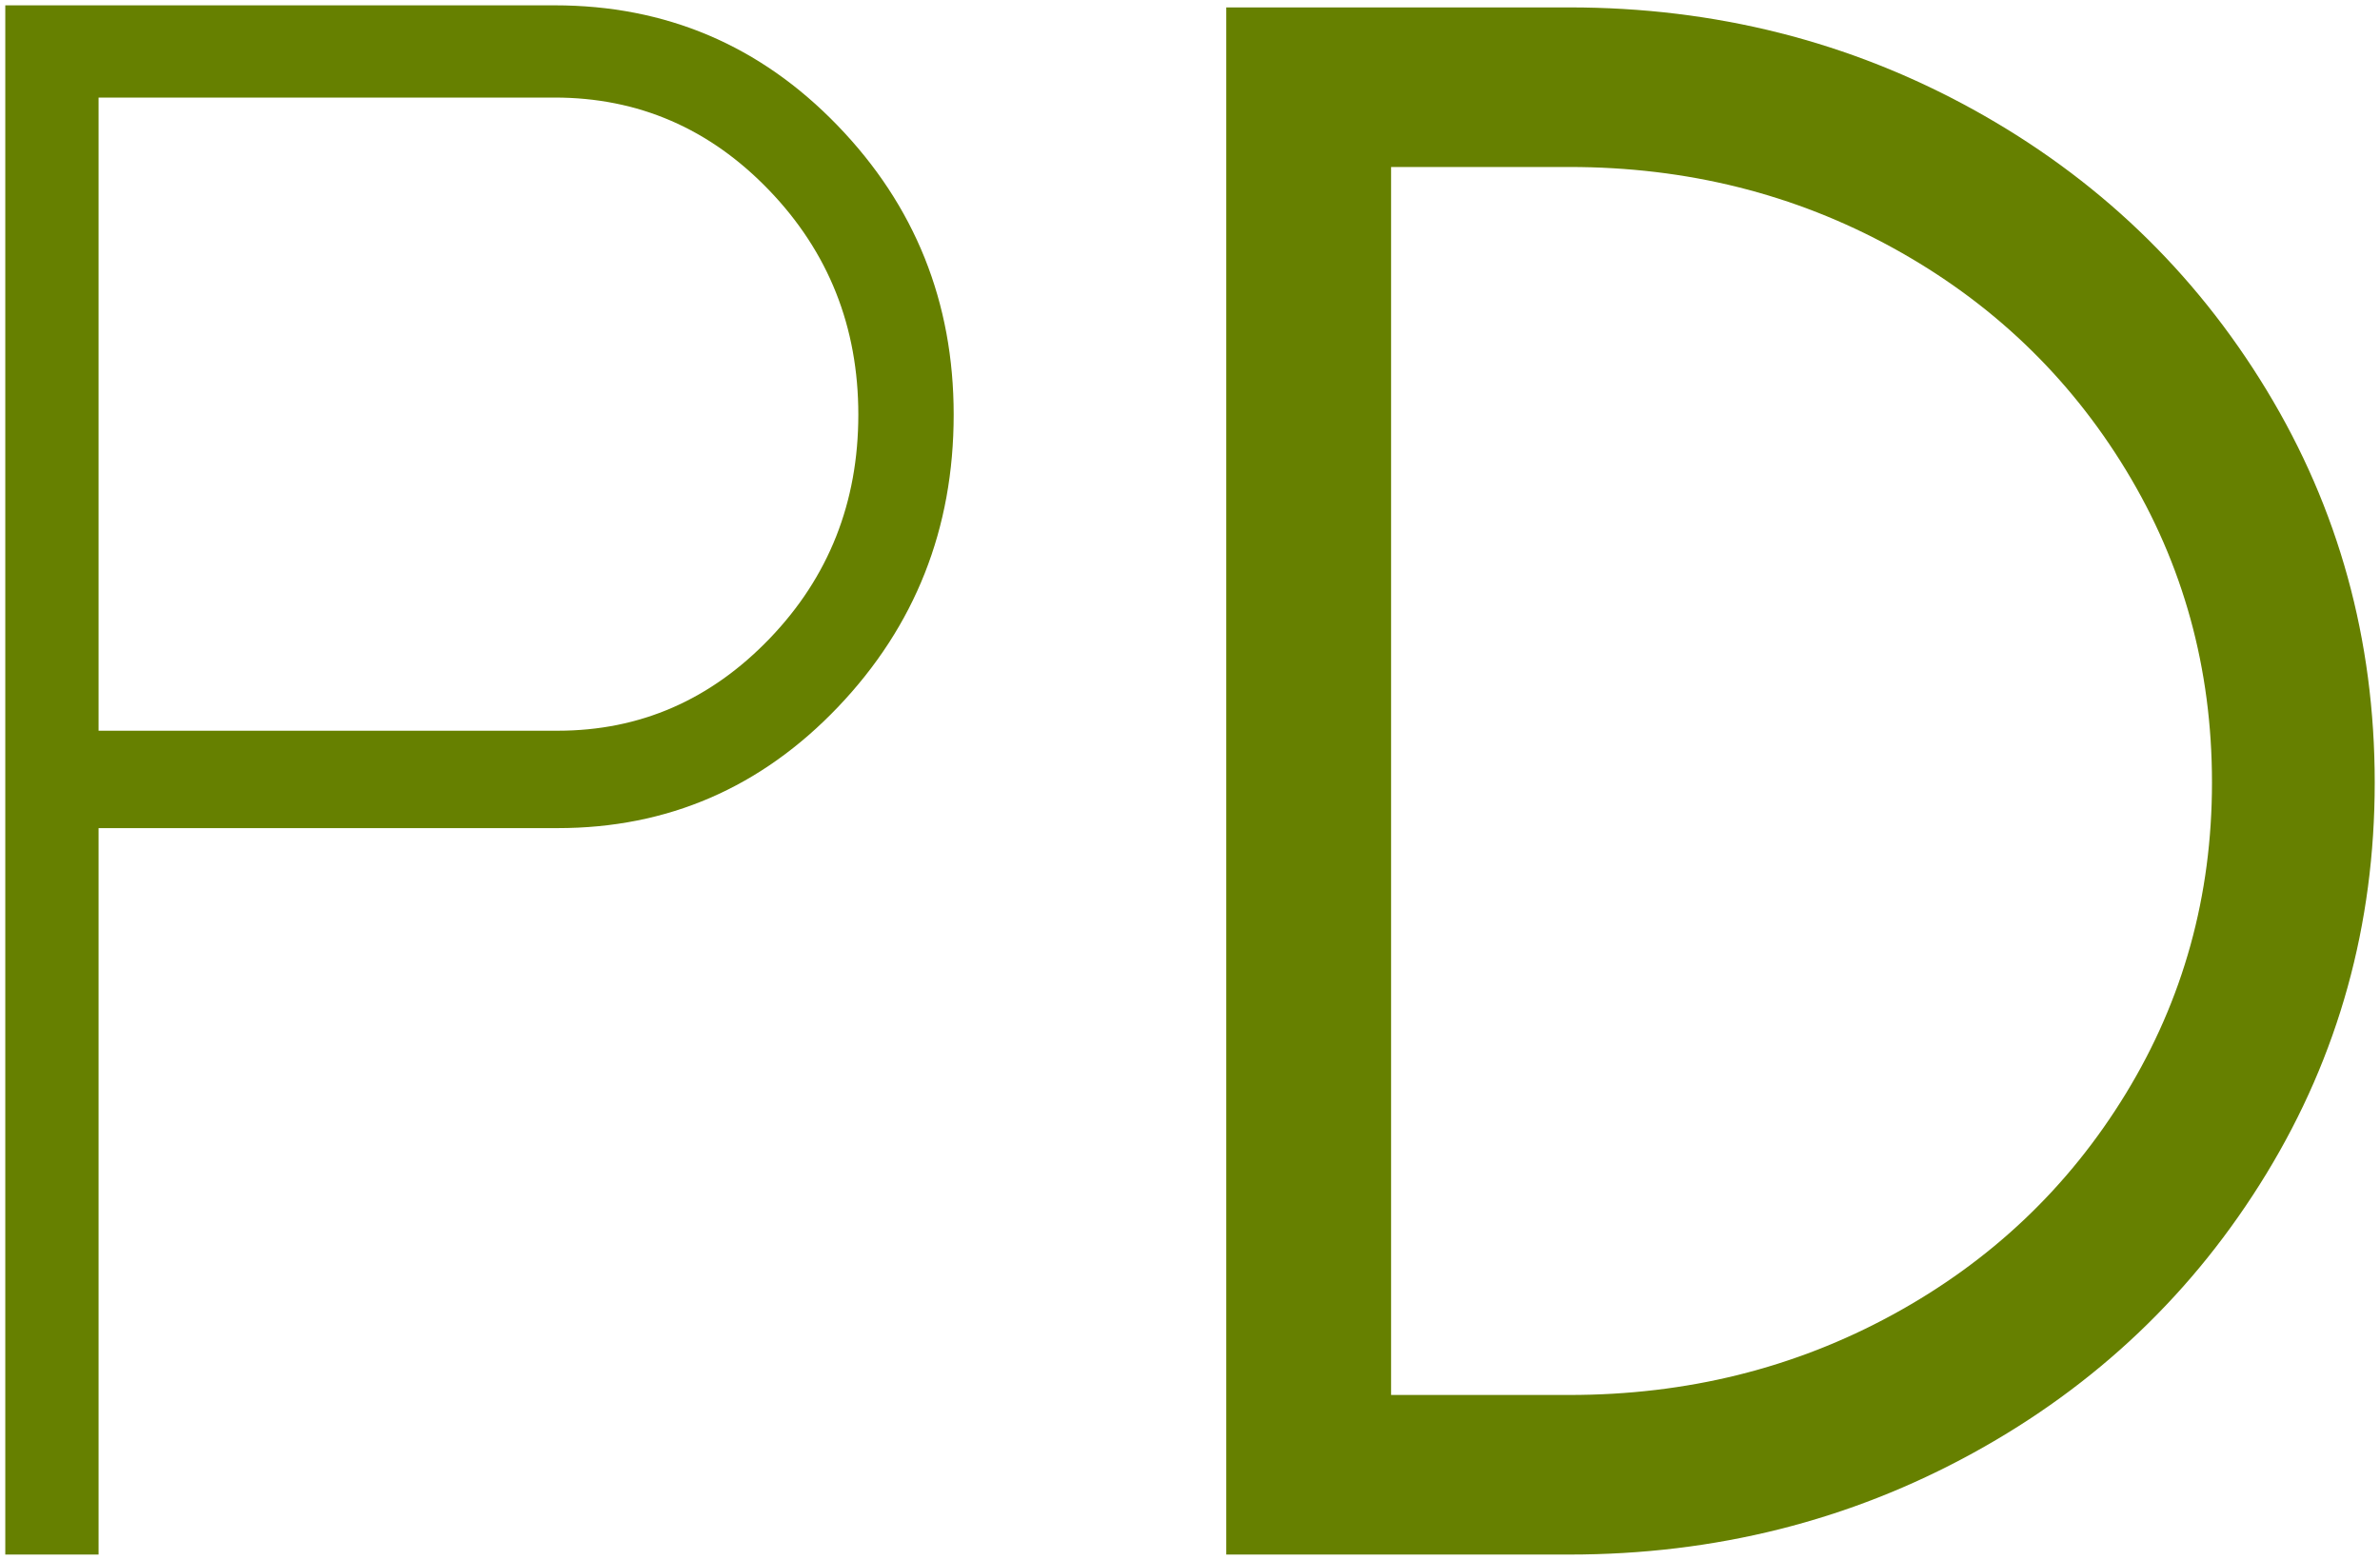 <?xml version="1.0" encoding="UTF-8" standalone="no"?>
<!DOCTYPE svg PUBLIC "-//W3C//DTD SVG 1.1//EN" "http://www.w3.org/Graphics/SVG/1.1/DTD/svg11.dtd">
<!-- Created with Vectornator (http://vectornator.io/) -->
<svg height="100%" stroke-miterlimit="10" style="fill-rule:nonzero;clip-rule:evenodd;stroke-linecap:round;stroke-linejoin:round;" version="1.1" viewBox="0 0 112.12 73.5" width="100%" xml:space="preserve" xmlns="http://www.w3.org/2000/svg" xmlns:vectornator="http://vectornator.io" xmlns:xlink="http://www.w3.org/1999/xlink">
<defs/>
<g id="Untitled" vectornator:layerName="Untitled">
<g opacity="1">
<path d="M0.249 73.249L0.249 0.251L26.128 0.251C31.369 0.251 35.813 2.139 39.458 5.915C43.104 9.691 44.927 14.232 44.927 19.538C44.927 24.909 43.112 29.499 39.483 33.308C35.853 37.116 31.451 39.02 26.275 39.02L4.644 39.02L4.644 73.249L0.249 73.249ZM4.644 34.431L26.275 34.431C30.148 34.431 33.477 32.982 36.26 30.085C39.043 27.188 40.435 23.672 40.435 19.538C40.435 15.404 39.035 11.88 36.236 8.967C33.436 6.053 30.067 4.597 26.128 4.597L4.644 4.597L4.644 34.431Z" fill="#668000" fill-rule="nonzero" opacity="1" stroke="none"/>
<path d="M65.533 65.73L73.931 65.73C79.465 65.73 84.543 64.468 89.165 61.945C93.788 59.422 97.45 55.948 100.152 51.52C102.854 47.093 104.205 42.211 104.205 36.872C104.205 31.501 102.854 26.594 100.152 22.15C97.45 17.707 93.788 14.216 89.165 11.677C84.543 9.138 79.465 7.868 73.931 7.868L65.533 7.868L65.533 65.73ZM57.769 73.249L57.769 0.349L73.931 0.349C80.8 0.349 87.139 1.952 92.95 5.158C98.76 8.365 103.366 12.767 106.768 18.366C110.17 23.965 111.871 30.134 111.871 36.872C111.871 43.578 110.17 49.722 106.768 55.305C103.366 60.887 98.76 65.274 92.95 68.464C87.139 71.654 80.8 73.249 73.931 73.249L57.769 73.249Z" fill="#668000" fill-rule="nonzero" opacity="1" stroke="none"/>
</g>
</g>
</svg>
